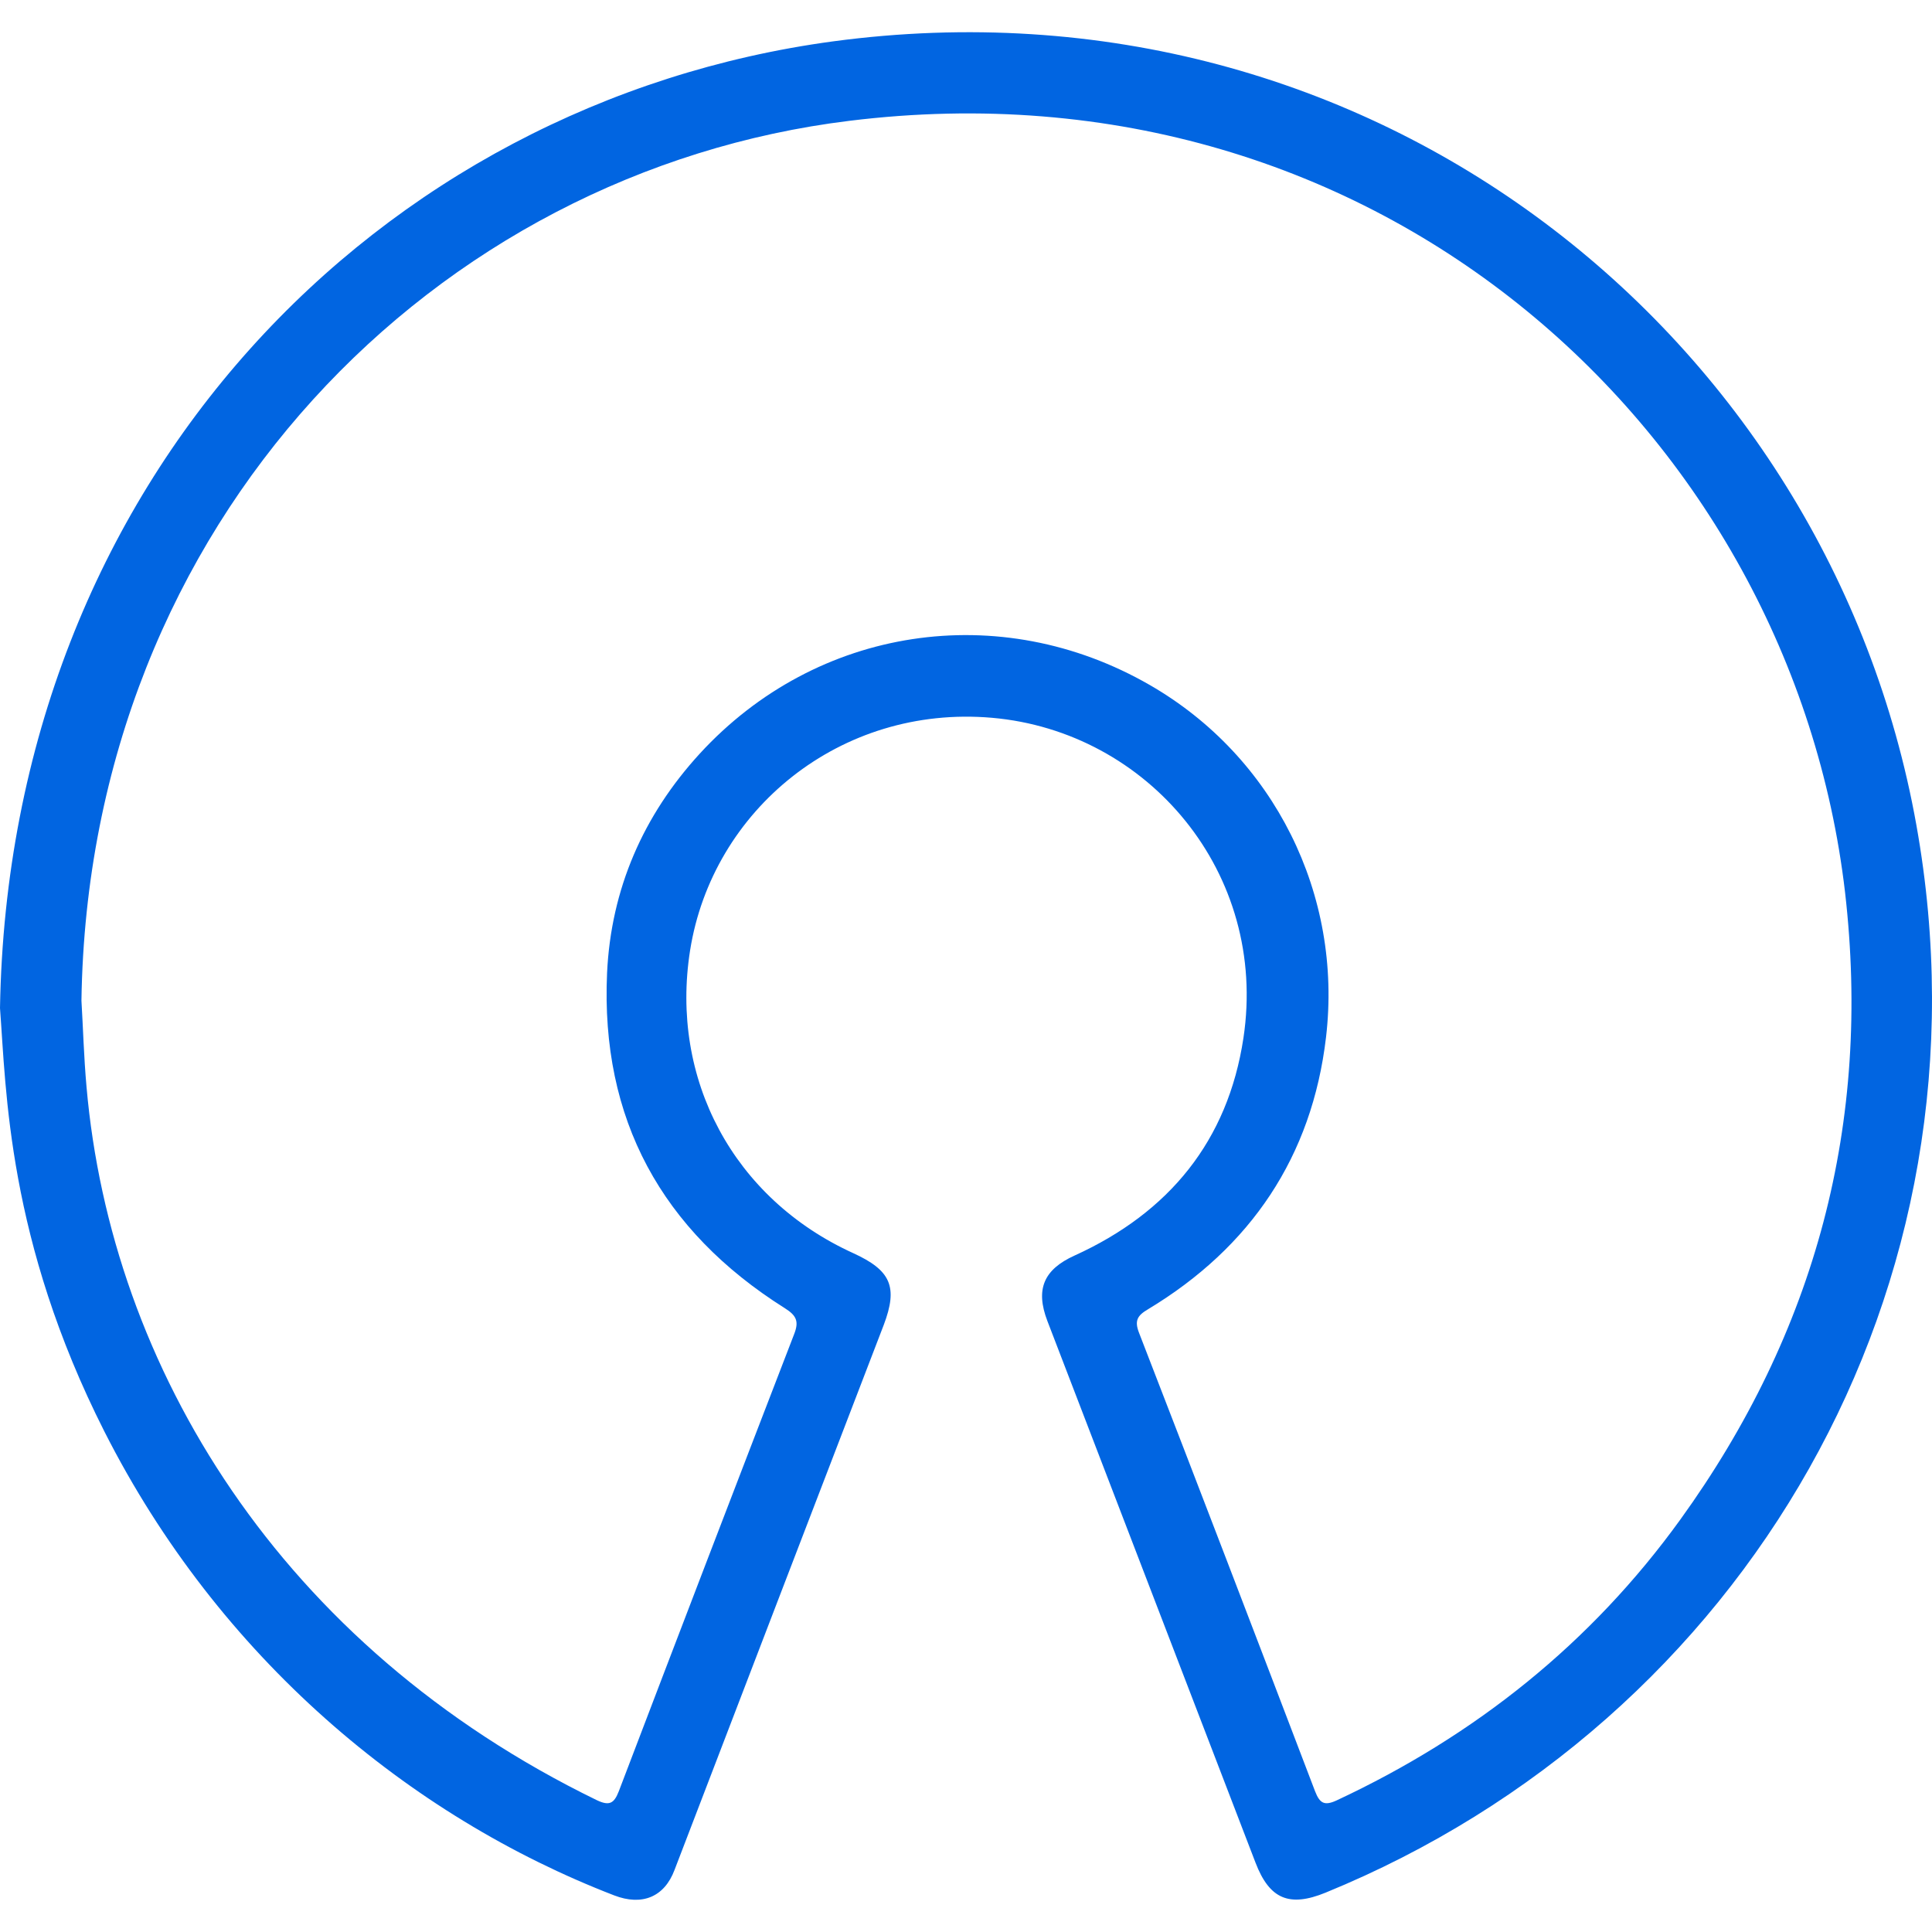 <svg width="32" height="32" viewBox="0 0 32 32" fill="none" xmlns="http://www.w3.org/2000/svg">
 <path  d= "M0 16.697C0.148 7.932 6.286 1.698 13.799 0.685C22.757 -0.516 30.295 5.577 31.741 13.664C33.115 21.331 28.901 28.508 21.956 31.348C21.356 31.593 21.027 31.457 20.795 30.851C19.646 27.863 18.497 24.868 17.348 21.88C17.148 21.357 17.284 21.028 17.8 20.795C19.362 20.085 20.337 18.898 20.595 17.194C21.008 14.457 19.014 12.115 16.432 11.889C13.915 11.669 11.798 13.418 11.43 15.742C11.094 17.872 12.146 19.853 14.134 20.757C14.754 21.041 14.877 21.312 14.638 21.944C13.482 24.952 12.327 27.959 11.172 30.973C11.004 31.419 10.636 31.573 10.171 31.393C6.777 30.083 3.627 27.456 1.73 23.712C0.123 20.537 0.103 18.052 0 16.697ZM1.349 16.574C1.375 17 1.388 17.497 1.433 18.001C1.839 22.641 4.634 27.262 9.888 29.818C10.094 29.915 10.171 29.87 10.249 29.67C11.211 27.146 12.179 24.622 13.153 22.099C13.237 21.886 13.192 21.789 12.998 21.667C10.959 20.382 9.946 18.536 10.055 16.116C10.12 14.722 10.656 13.502 11.591 12.482C13.528 10.372 16.561 9.914 19.046 11.347C21.105 12.534 22.241 14.819 21.963 17.181C21.731 19.156 20.717 20.66 19.014 21.686C18.839 21.789 18.788 21.873 18.865 22.073C19.846 24.603 20.814 27.133 21.782 29.67C21.86 29.87 21.937 29.915 22.144 29.818C24.435 28.747 26.352 27.217 27.83 25.171C30.076 22.06 30.999 18.595 30.56 14.78C29.675 7.197 22.854 0.917 14.07 2.001C7.222 2.84 1.465 8.617 1.349 16.574Z" fill="#0165E1" /></svg>